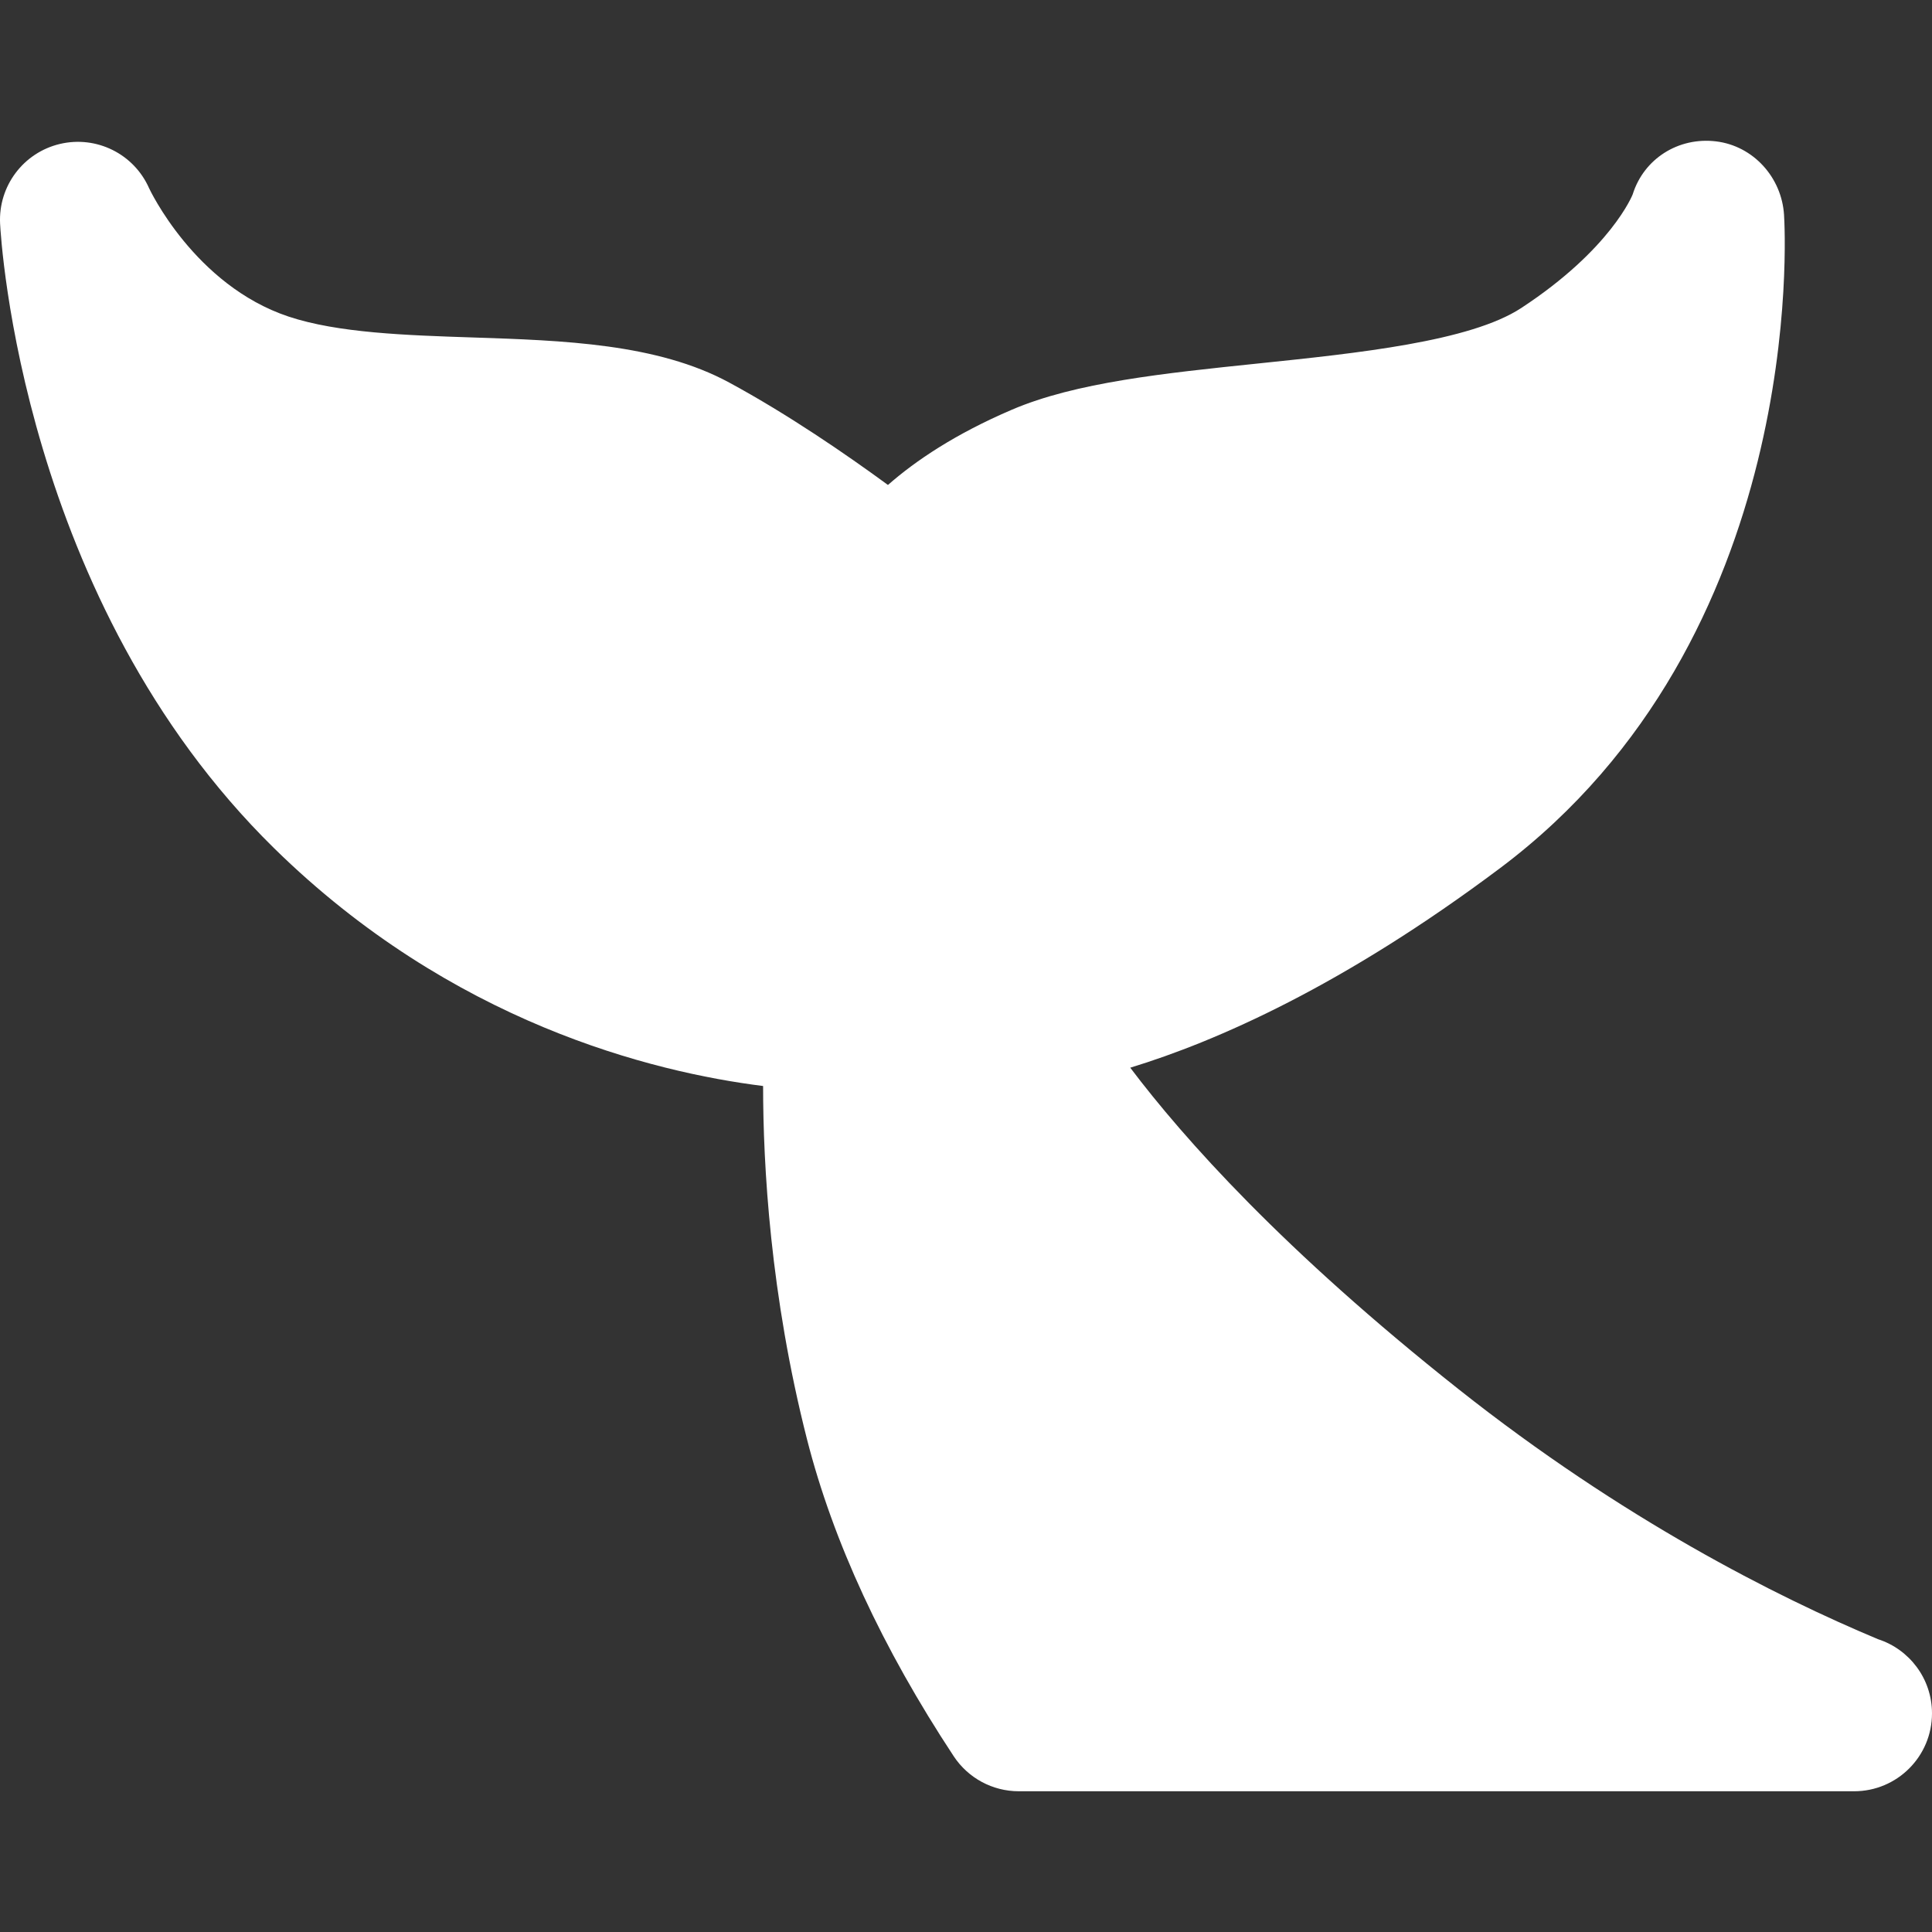 <?xml version="1.0" encoding="iso-8859-1"?>
<!-- Generator: Adobe Illustrator 18.0.0, SVG Export Plug-In . SVG Version: 6.00 Build 0)  -->
<!DOCTYPE svg PUBLIC "-//W3C//DTD SVG 1.1//EN" "http://www.w3.org/Graphics/SVG/1.1/DTD/svg11.dtd">
<svg xmlns="http://www.w3.org/2000/svg" xmlns:xlink="http://www.w3.org/1999/xlink" version="1.1" id="Capa_1" x="0px" y="0px" viewBox="0 0 62.021 62.021" style="enable-background:new 0 0 62.021 62.021;" xml:space="preserve" width="512px" height="512px">
<rect x="0" y="0" width="62.021" height="62.021" fill="#333333" stroke="none"/>
<path d="M60.29,52.622c-3.266-1.366-8.2-3.854-13.467-8.026c-5.618-4.45-8.819-8.042-10.54-10.321  c2.775-0.847,6.844-2.635,11.876-6.409c9.854-7.391,9.147-20.419,9.112-20.97c-0.076-1.203-0.988-2.214-2.185-2.358  c-1.201-0.144-2.314,0.552-2.674,1.703c-0.007,0.017-0.692,1.756-3.579,3.648c-1.641,1.074-5.259,1.449-8.45,1.78  c-3.012,0.313-5.855,0.606-7.901,1.484c-1.81,0.775-3.084,1.631-3.977,2.415c-1.339-0.98-3.205-2.264-5.097-3.288  c-2.311-1.251-5.323-1.351-8.237-1.447c-2.128-0.07-4.328-0.144-5.909-0.671C6.24,9.155,4.795,6.06,4.787,6.044  c-0.486-1.103-1.69-1.701-2.864-1.423C0.75,4.899-0.057,5.975,0.003,7.18c0.025,0.49,0.698,12.102,8.801,20.054  c5.692,5.587,12.131,7.182,15.693,7.629c0,2.54,0.229,6.707,1.409,11.339c0.837,3.283,2.422,6.707,4.711,10.178  c0.463,0.701,1.247,1.123,2.087,1.123h26.797c0.007,0.001,0.015,0.001,0.02,0c1.381,0,2.5-1.119,2.5-2.5  C62.021,53.889,61.294,52.947,60.29,52.622z" fill="#ffffff"/>
<g>
</g>
<g>
</g>
<g>
</g>
<g>
</g>
<g>
</g>
<g>
</g>
<g>
</g>
<g>
</g>
<g>
</g>
<g>
</g>
<g>
</g>
<g>
</g>
<g>
</g>
<g>
</g>
<g>
</g>
</svg>
